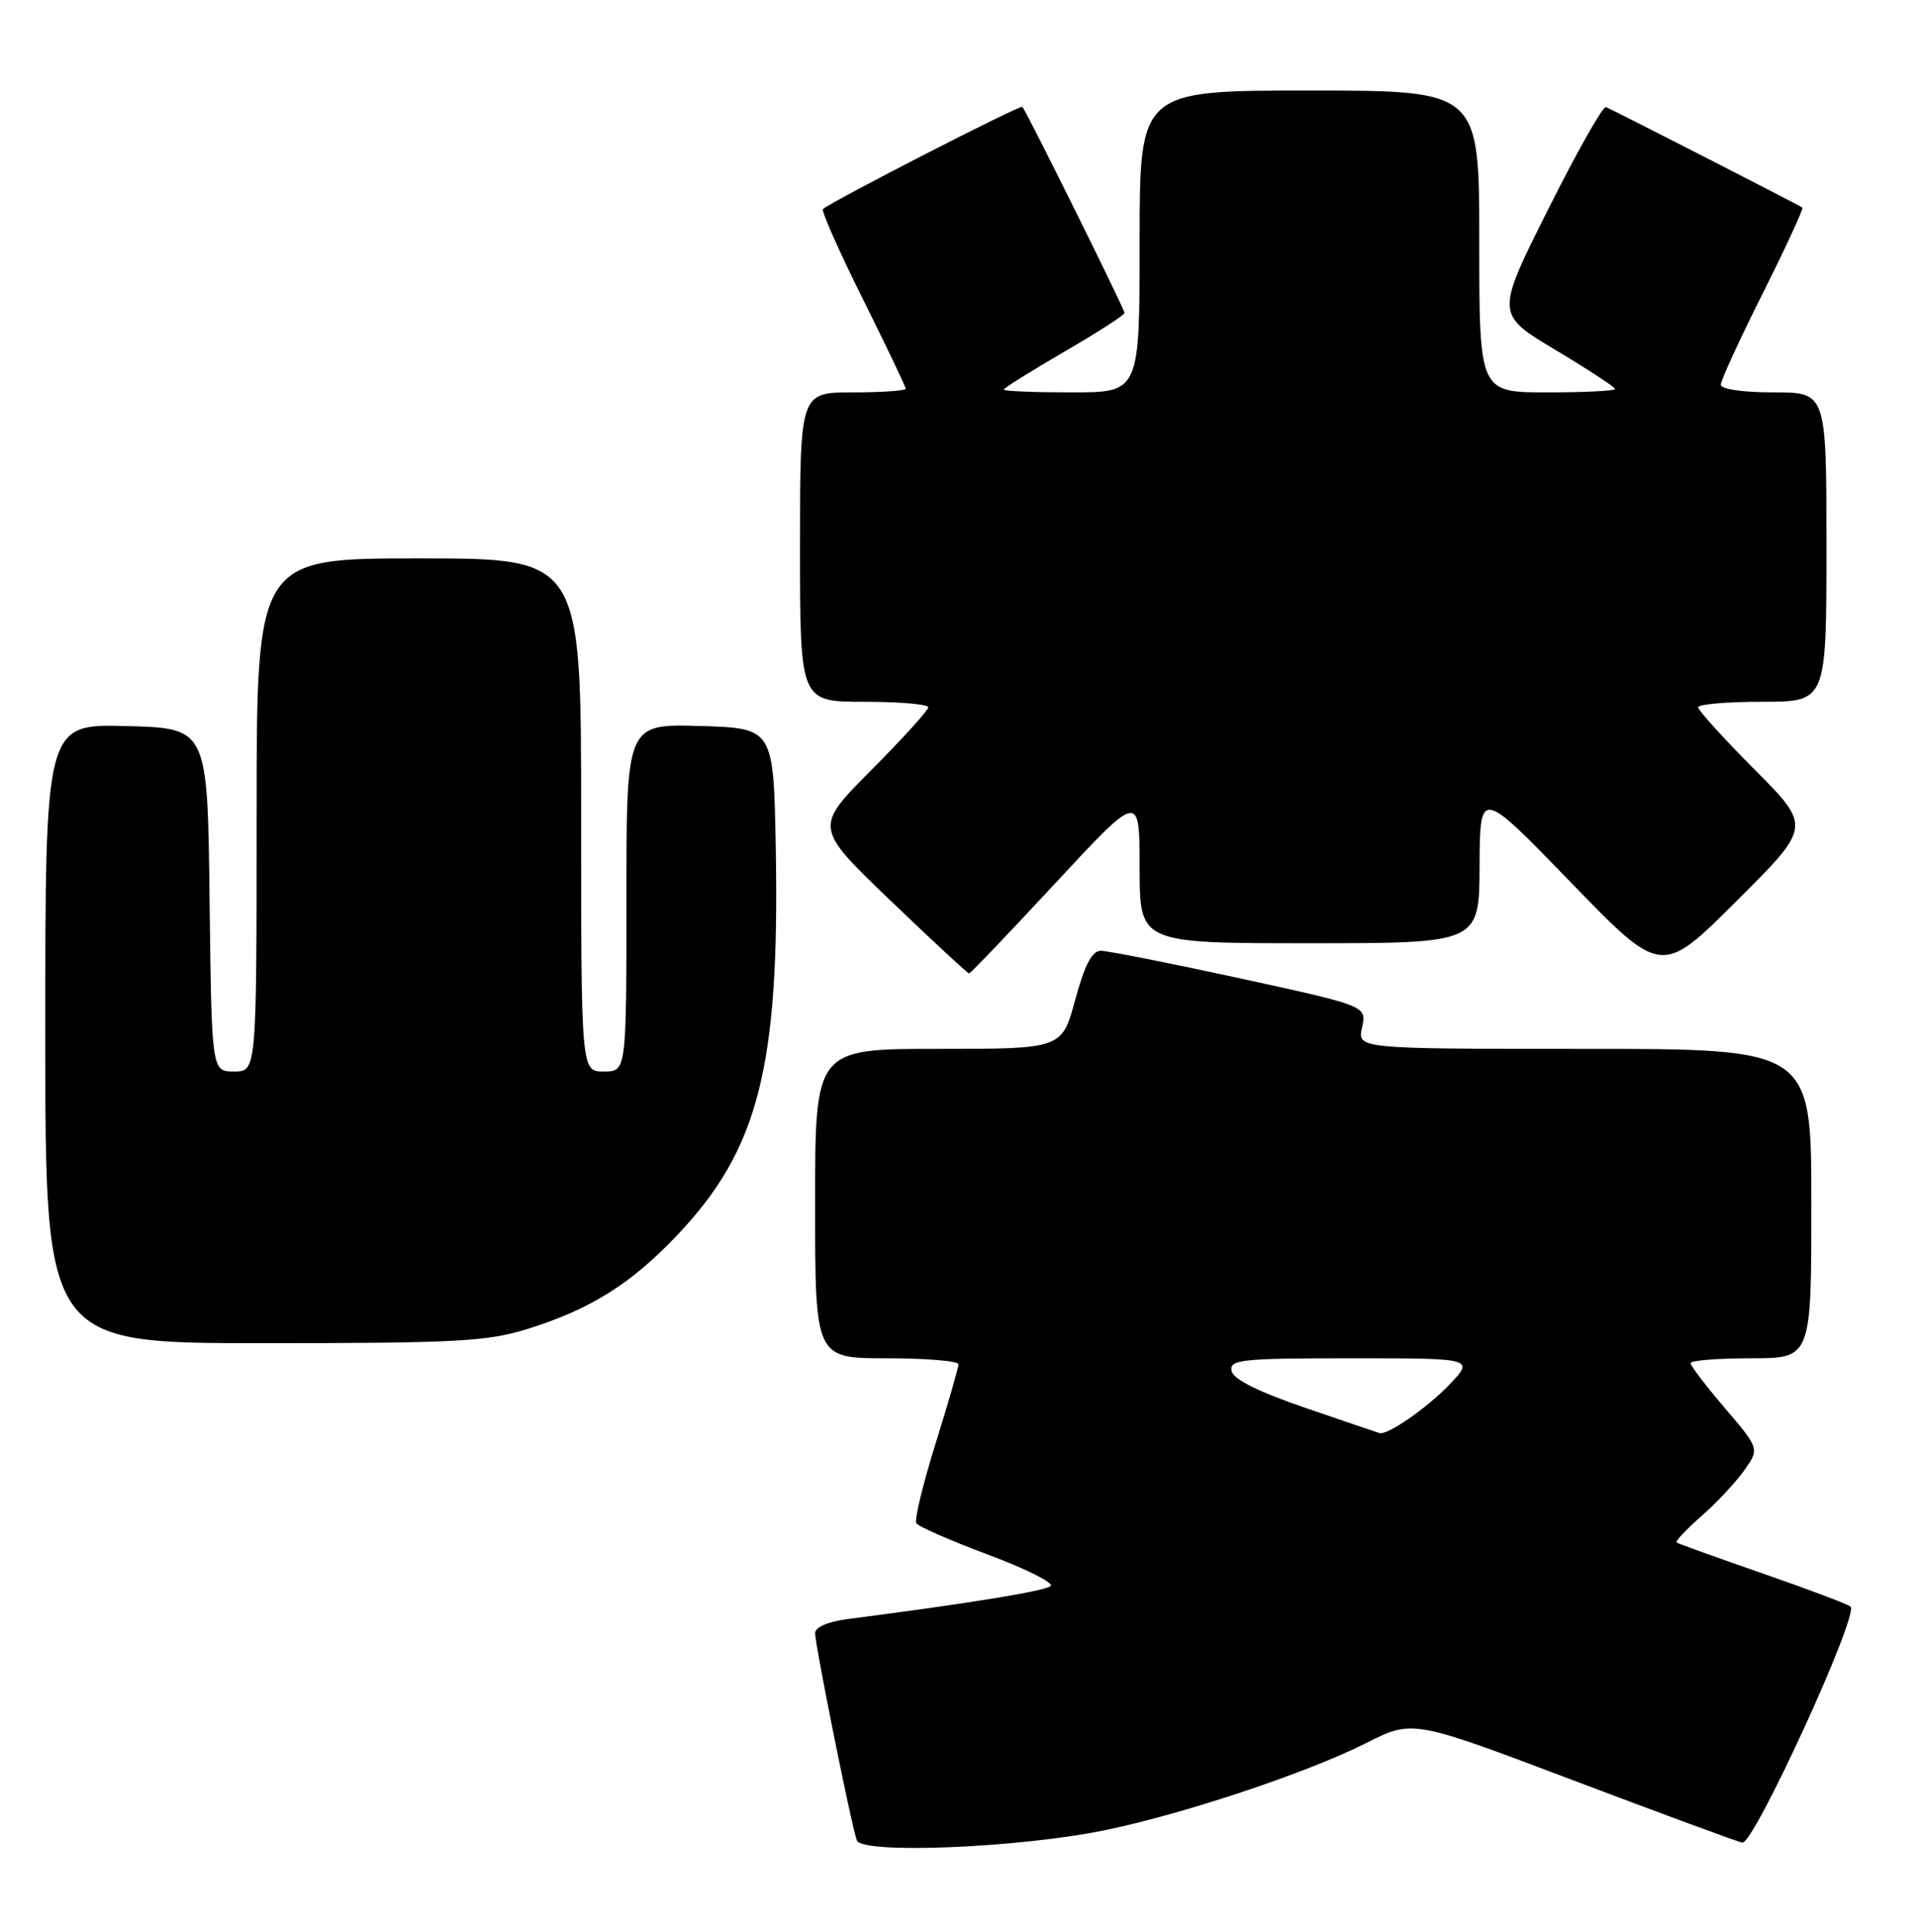 <?xml version="1.0" encoding="UTF-8" standalone="no"?>
<!DOCTYPE svg PUBLIC "-//W3C//DTD SVG 1.1//EN" "http://www.w3.org/Graphics/SVG/1.1/DTD/svg11.dtd" >
<svg xmlns="http://www.w3.org/2000/svg" xmlns:xlink="http://www.w3.org/1999/xlink" version="1.1" viewBox="0 0 254 256">
 <g >
 <path fill="currentColor"
d=" M 146.50 242.52 C 156.95 240.36 173.25 234.91 181.01 231.00 C 187.17 227.88 187.17 227.88 208.34 235.89 C 219.98 240.29 230.11 244.03 230.85 244.19 C 232.34 244.53 246.37 213.93 245.19 212.91 C 244.81 212.58 239.55 210.60 233.50 208.50 C 227.45 206.40 222.34 204.56 222.14 204.41 C 221.95 204.25 223.42 202.69 225.41 200.94 C 227.40 199.20 229.96 196.47 231.09 194.88 C 233.14 191.99 233.14 191.99 228.57 186.64 C 226.06 183.69 224.00 181.00 224.00 180.64 C 224.00 180.29 227.60 180.00 232.00 180.00 C 240.00 180.00 240.00 180.00 240.00 159.50 C 240.00 139.00 240.00 139.00 209.92 139.00 C 179.84 139.00 179.84 139.00 180.47 136.16 C 181.09 133.31 181.09 133.31 164.29 129.65 C 155.06 127.64 146.76 126.00 145.86 126.00 C 144.69 126.00 143.72 127.86 142.46 132.50 C 140.70 139.00 140.70 139.00 124.35 139.00 C 108.00 139.00 108.00 139.00 108.00 159.50 C 108.00 180.00 108.00 180.00 117.50 180.00 C 122.72 180.00 127.00 180.36 127.00 180.79 C 127.00 181.22 125.63 185.96 123.96 191.32 C 122.28 196.67 121.14 201.41 121.41 201.86 C 121.68 202.30 125.98 204.18 130.95 206.04 C 135.92 207.89 139.64 209.76 139.22 210.18 C 138.57 210.83 128.39 212.49 112.25 214.57 C 109.71 214.90 108.00 215.65 108.00 216.42 C 108.00 218.04 112.82 241.98 113.53 243.89 C 114.22 245.75 135.13 244.88 146.50 242.52 Z  M 69.88 176.12 C 78.27 173.50 83.64 170.13 89.81 163.60 C 100.52 152.28 103.30 141.32 102.79 112.50 C 102.50 96.50 102.50 96.50 92.75 96.21 C 83.00 95.93 83.00 95.93 83.00 118.96 C 83.00 142.00 83.00 142.00 80.00 142.00 C 77.00 142.00 77.00 142.00 77.00 108.00 C 77.00 74.00 77.00 74.00 55.50 74.00 C 34.00 74.00 34.00 74.00 34.00 108.00 C 34.00 142.00 34.00 142.00 31.02 142.00 C 28.04 142.00 28.04 142.00 27.77 119.25 C 27.50 96.50 27.50 96.50 16.75 96.22 C 6.00 95.93 6.00 95.93 6.00 136.97 C 6.00 178.00 6.00 178.00 34.91 178.00 C 60.42 178.00 64.53 177.78 69.88 176.12 Z  M 139.87 117.00 C 151.00 105.01 151.00 105.01 151.00 115.00 C 151.00 125.00 151.00 125.00 173.50 125.00 C 196.00 125.00 196.00 125.00 196.04 114.75 C 196.09 104.50 196.09 104.50 208.11 116.91 C 220.14 129.33 220.14 129.33 230.07 119.43 C 240.00 109.54 240.00 109.54 232.50 102.00 C 228.37 97.85 225.00 94.13 225.00 93.73 C 225.00 93.33 228.82 93.00 233.50 93.00 C 242.00 93.00 242.00 93.00 242.00 72.50 C 242.00 52.00 242.00 52.00 235.00 52.00 C 230.92 52.00 228.00 51.58 228.00 50.98 C 228.00 50.42 230.50 44.98 233.56 38.88 C 236.62 32.78 238.98 27.66 238.81 27.51 C 238.55 27.27 215.01 15.23 212.79 14.19 C 212.40 14.01 208.95 20.11 205.13 27.74 C 198.17 41.63 198.17 41.63 206.09 46.37 C 210.44 48.98 214.00 51.31 214.00 51.55 C 214.00 51.80 209.95 52.00 205.00 52.00 C 196.00 52.00 196.00 52.00 196.00 32.00 C 196.00 12.00 196.00 12.00 173.50 12.00 C 151.00 12.00 151.00 12.00 151.00 32.00 C 151.00 52.00 151.00 52.00 142.00 52.00 C 137.05 52.00 133.00 51.84 133.00 51.63 C 133.00 51.43 136.60 49.18 141.00 46.62 C 145.40 44.07 149.00 41.75 149.00 41.47 C 149.00 40.96 136.02 14.77 135.46 14.16 C 135.19 13.86 110.37 26.59 109.04 27.70 C 108.79 27.91 111.15 33.25 114.29 39.55 C 117.43 45.86 120.00 51.24 120.00 51.51 C 120.00 51.78 116.85 52.00 113.00 52.00 C 106.00 52.00 106.00 52.00 106.00 72.50 C 106.00 93.00 106.00 93.00 114.50 93.00 C 119.17 93.00 123.00 93.33 123.00 93.73 C 123.00 94.13 119.60 97.87 115.45 102.05 C 107.89 109.65 107.89 109.65 117.97 119.33 C 123.52 124.65 128.21 129.00 128.40 129.00 C 128.59 129.00 133.75 123.60 139.87 117.00 Z  M 173.00 186.59 C 166.65 184.41 163.39 182.78 163.18 181.67 C 162.89 180.17 164.48 180.00 179.12 180.00 C 195.39 180.00 195.39 180.00 191.95 183.59 C 189.04 186.61 183.86 190.20 182.80 189.92 C 182.63 189.88 178.22 188.38 173.00 186.59 Z "/>
</g>
</svg>